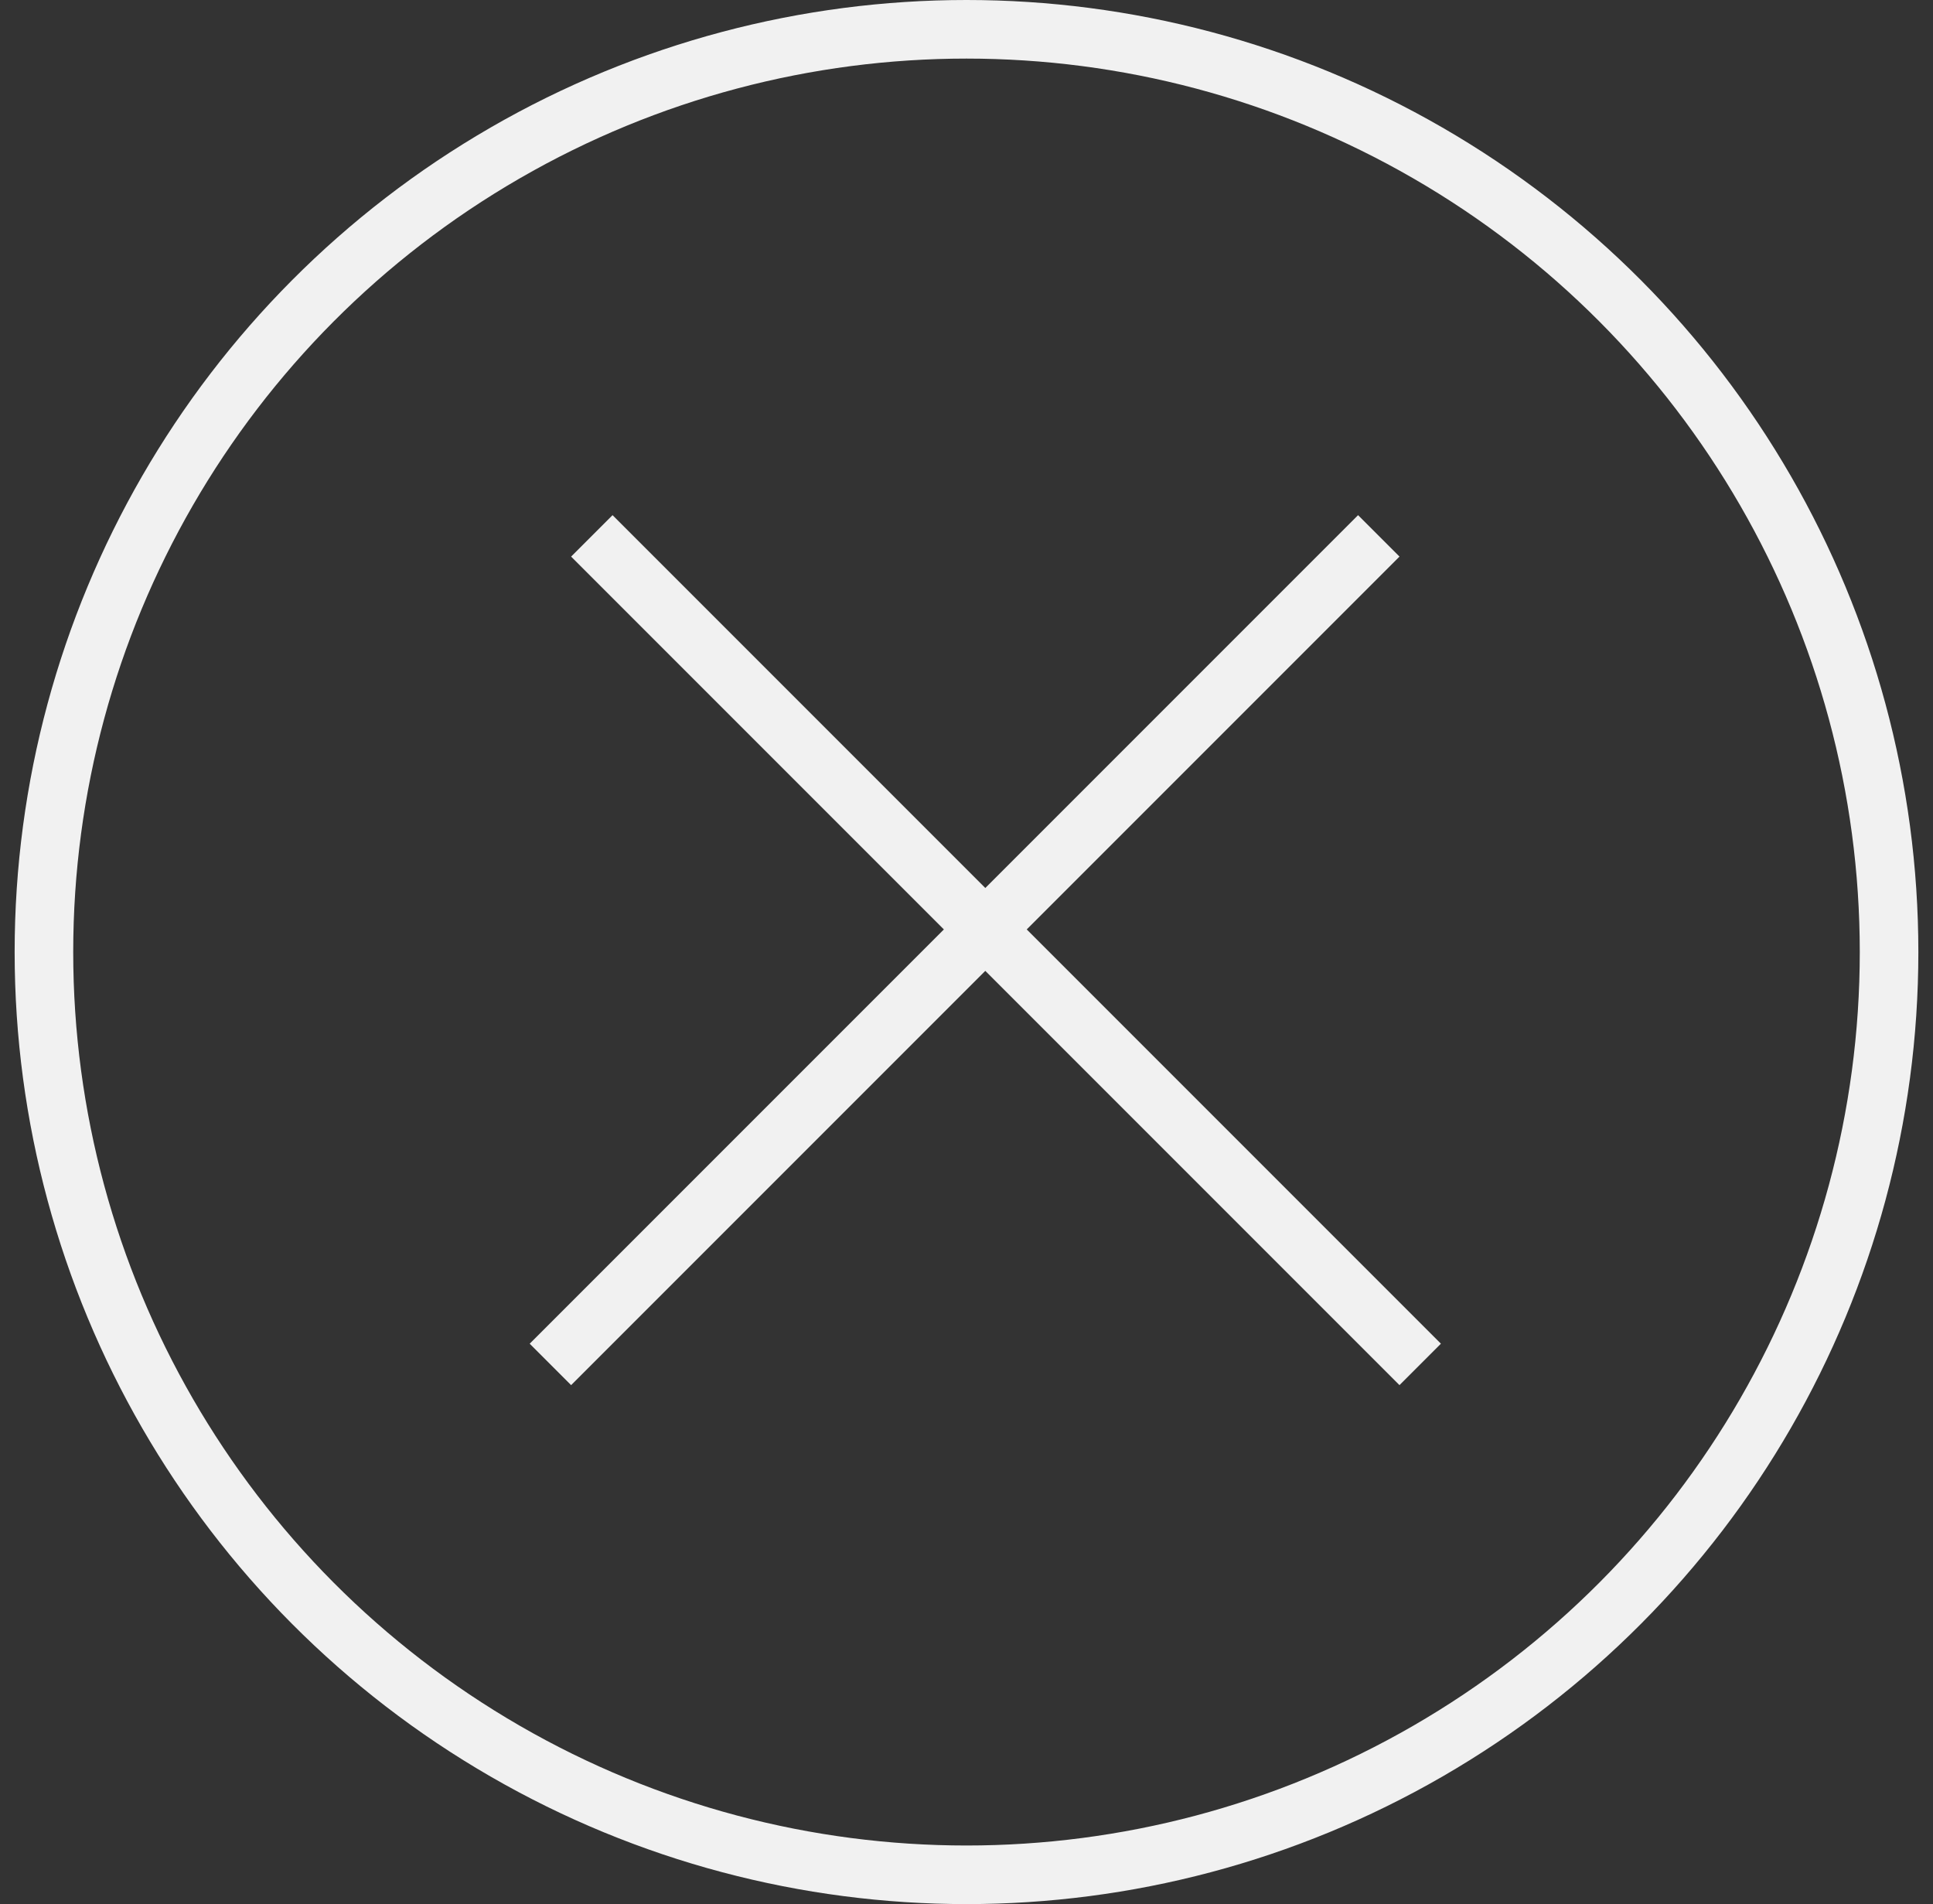<svg width="66" height="65" viewBox="0 0 66 65" fill="none" xmlns="http://www.w3.org/2000/svg">
<rect x="0" y="0" width="66" height="65" fill="#333333" stroke="none"/>
<g id="close">
<circle id="Ellipse 1" cx="33" cy="32.5" r="31.5" stroke="#F1F1F1" stroke-width="2"/>
<line id="Line 1" x1="20.207" y1="18.293" x2="48.491" y2="46.577" stroke="#F1F1F1" stroke-width="2"/>
<line id="Line 2" x1="18.793" y1="46.577" x2="47.077" y2="18.293" stroke="#F1F1F1" stroke-width="2"/>
</g>
</svg>
